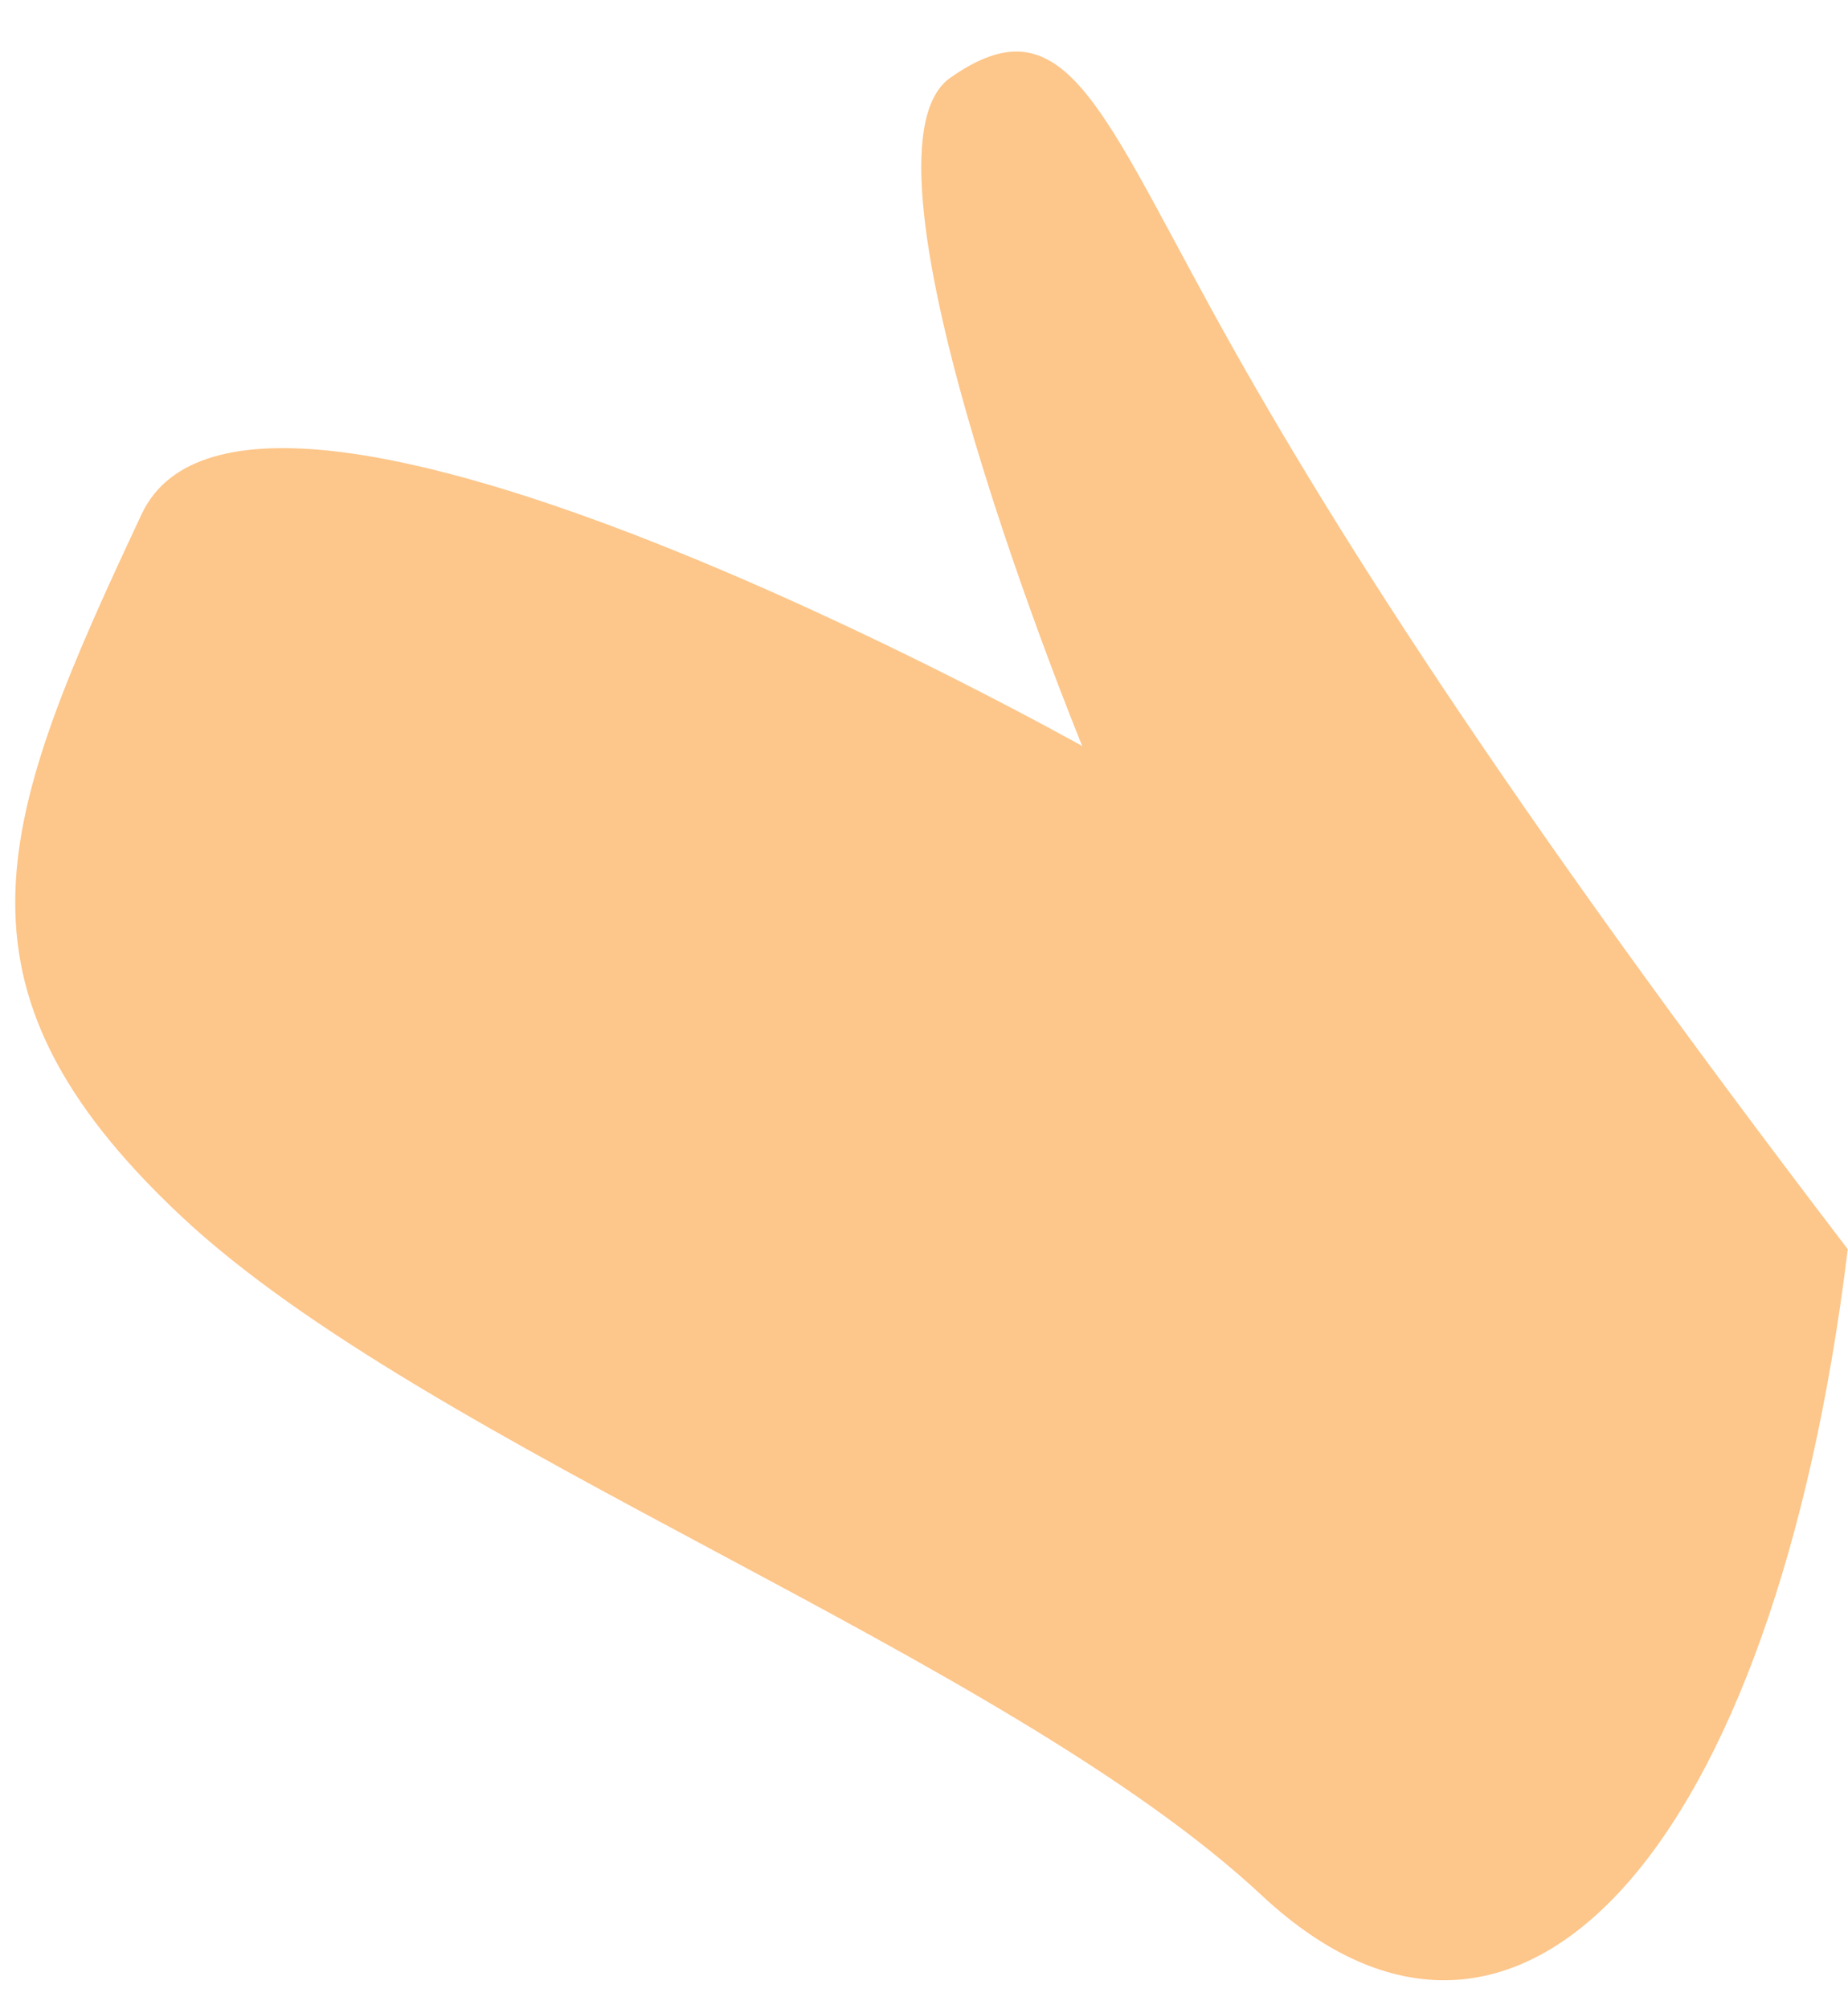 <?xml version="1.0" encoding="UTF-8" standalone="no"?><svg width='23' height='25' viewBox='0 0 23 25' fill='none' xmlns='http://www.w3.org/2000/svg'>
<path d='M22.997 15.543C18.719 9.944 16.486 6.42 15.072 3.838C13.657 1.256 13.207 -0.001 11.827 0.968C10.447 1.936 13.47 9.283 13.47 9.283C13.47 9.283 3.135 3.477 1.763 6.397C-0.009 10.173 -0.82 12.249 2.257 15.134C5.335 18.019 12.503 20.596 15.703 23.582C18.902 26.569 22.084 23.014 22.997 15.543Z' fill='#FDC68A'/>
</svg>
